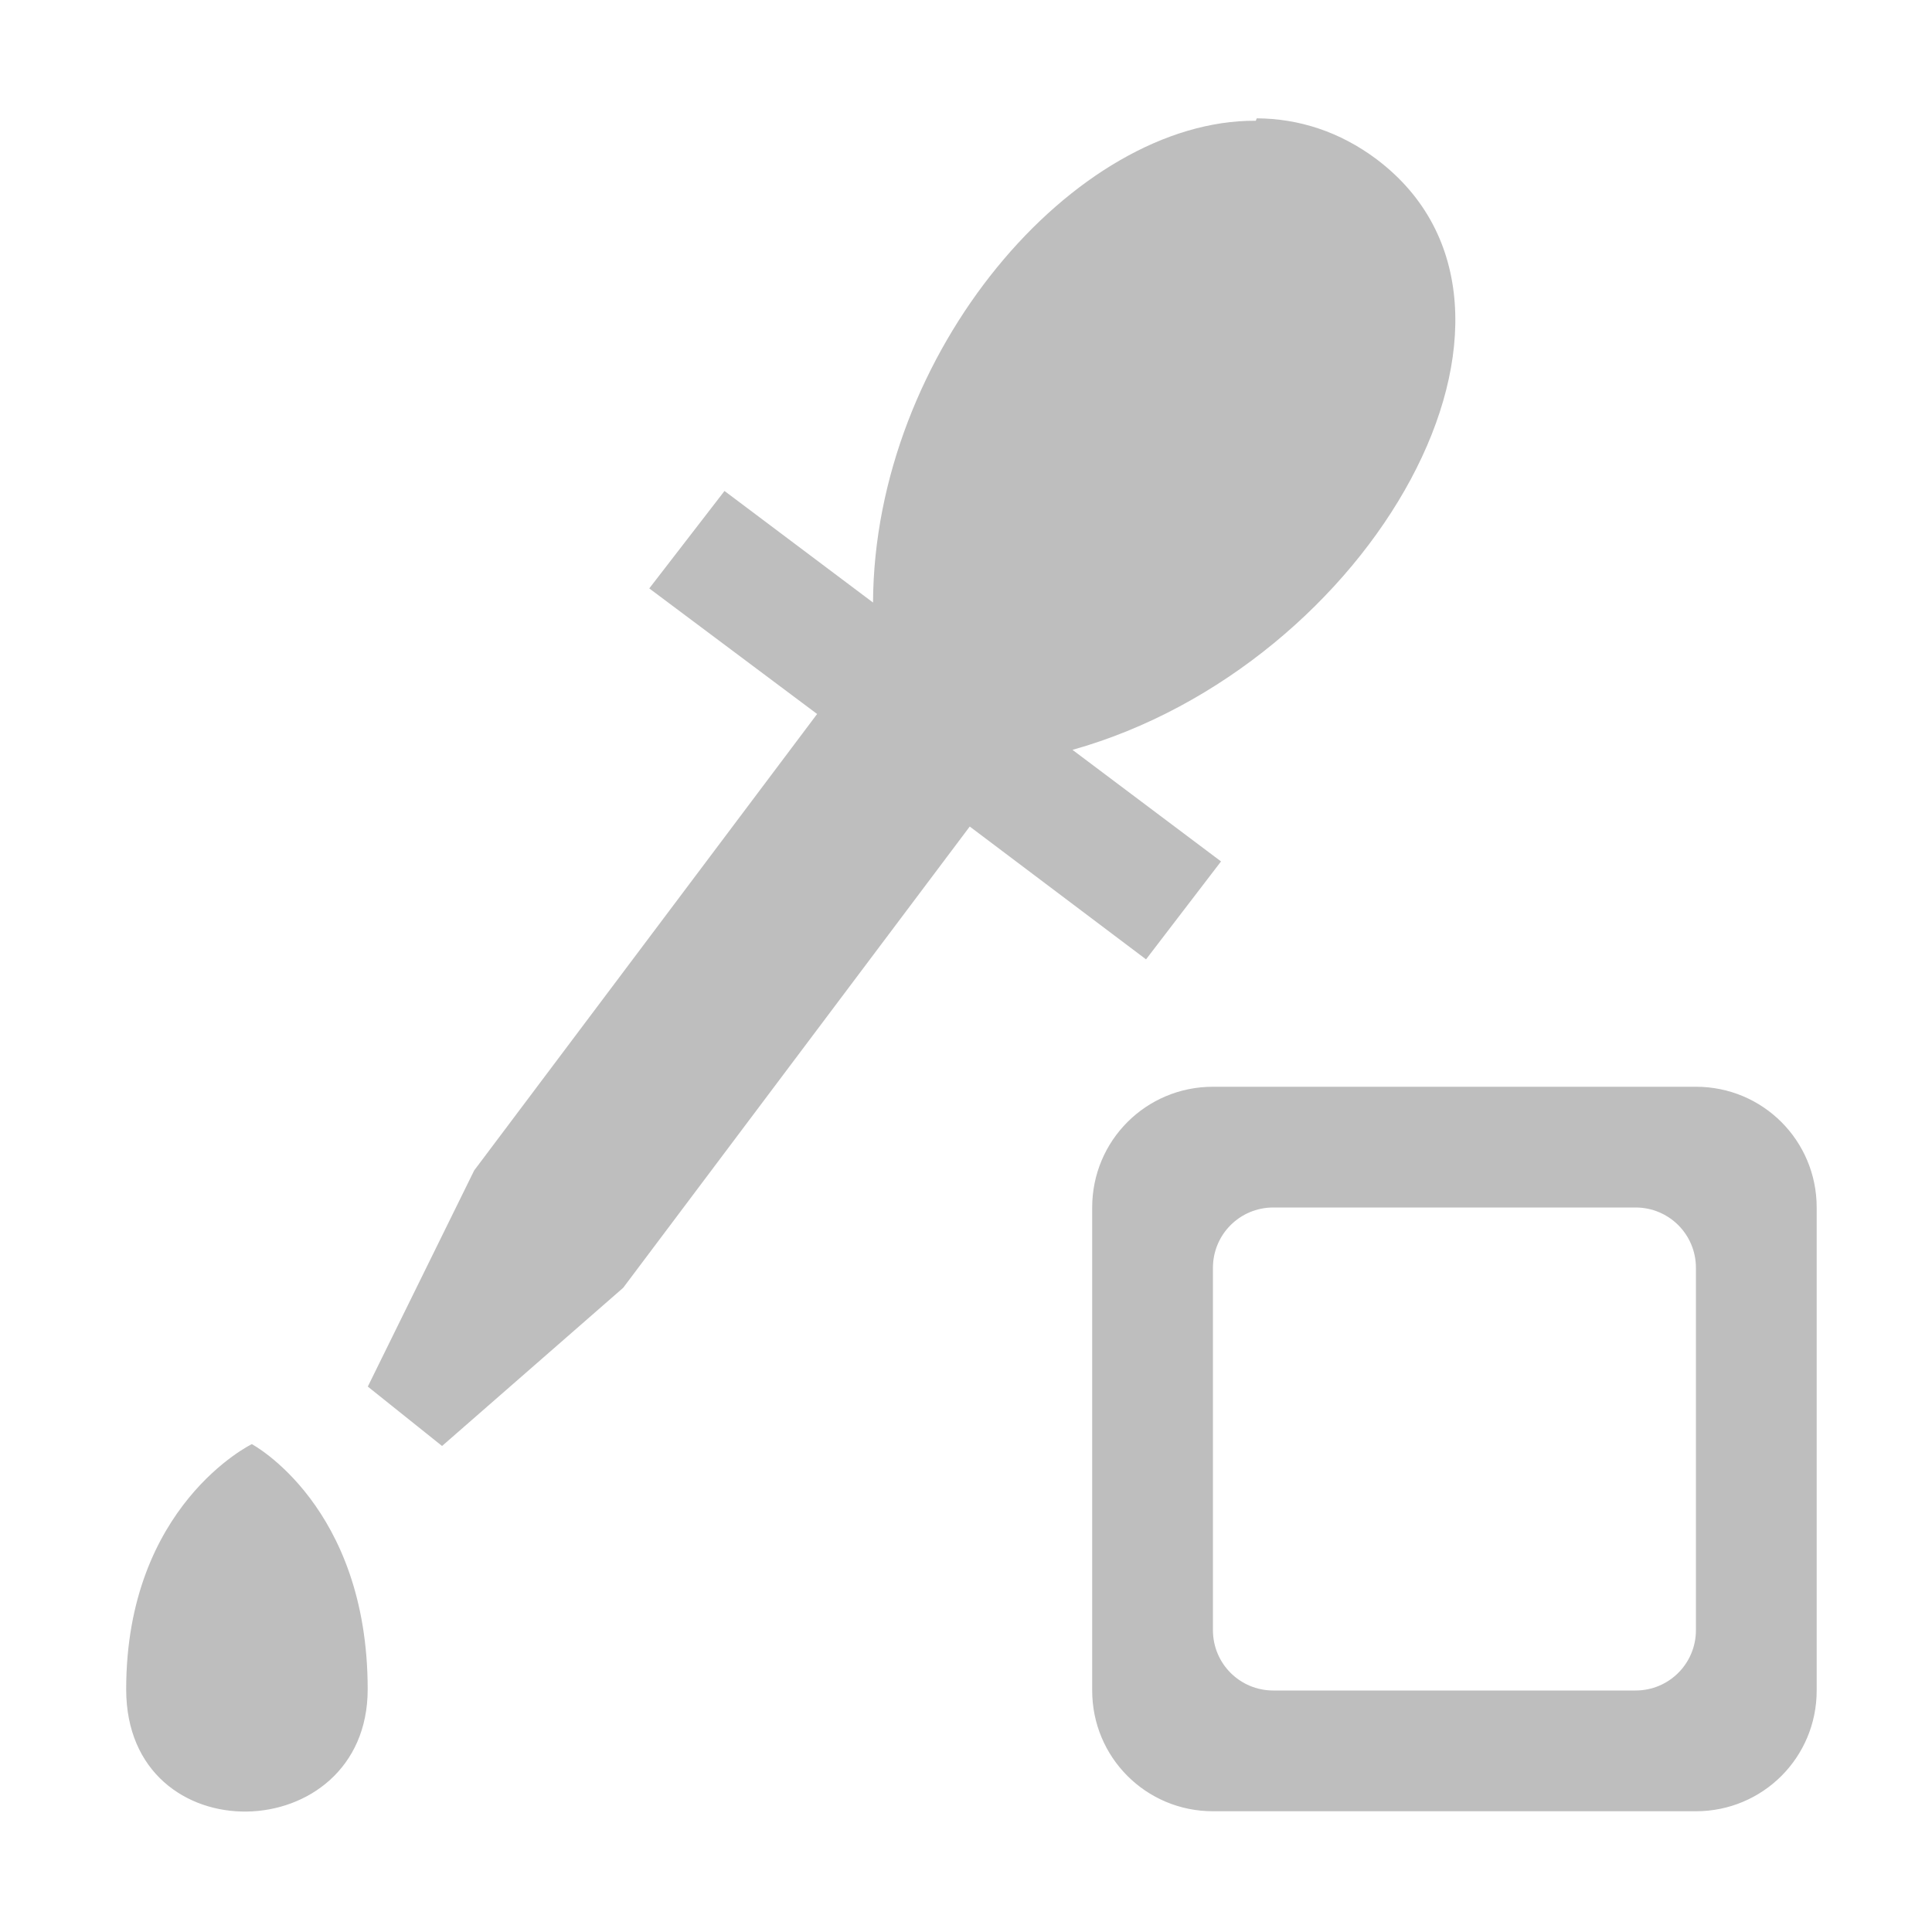 <?xml version="1.0" encoding="UTF-8"?>
<svg width="16" height="16" version="1.1" xmlns="http://www.w3.org/2000/svg">
 <path d="m10.4 1c-1.5-0.01-3.16 1.92-3.17 3.99l-1.23-0.924-0.623 0.807 1.39 1.04-2.84 3.78-0.881 1.79 0.615 0.492 1.5-1.31 2.87-3.82 1.46 1.1 0.621-0.811-1.23-0.924c2.47-0.694 4.16-3.65 2.52-4.89-0.308-0.231-0.647-0.338-0.994-0.34zm-0.355 8c-0.554 0-1 0.446-1 1v4c0 0.554 0.446 1 1 1h4c0.554 0 1-0.446 1-1v-4c0-0.554-0.446-1-1-1h-4zm0.5 1h3c0.277 0 0.5 0.223 0.5 0.5v3c0 0.277-0.223 0.5-0.5 0.5h-3c-0.277 0-0.5-0.223-0.5-0.5v-3c0-0.277 0.223-0.5 0.5-0.5zm-8.46 1.96s-1.04 0.505-1.04 2.03c0 1.38 2 1.32 2 0 0-1.52-0.959-2.03-0.959-2.03z" fill="#bebebe"/>
</svg>
